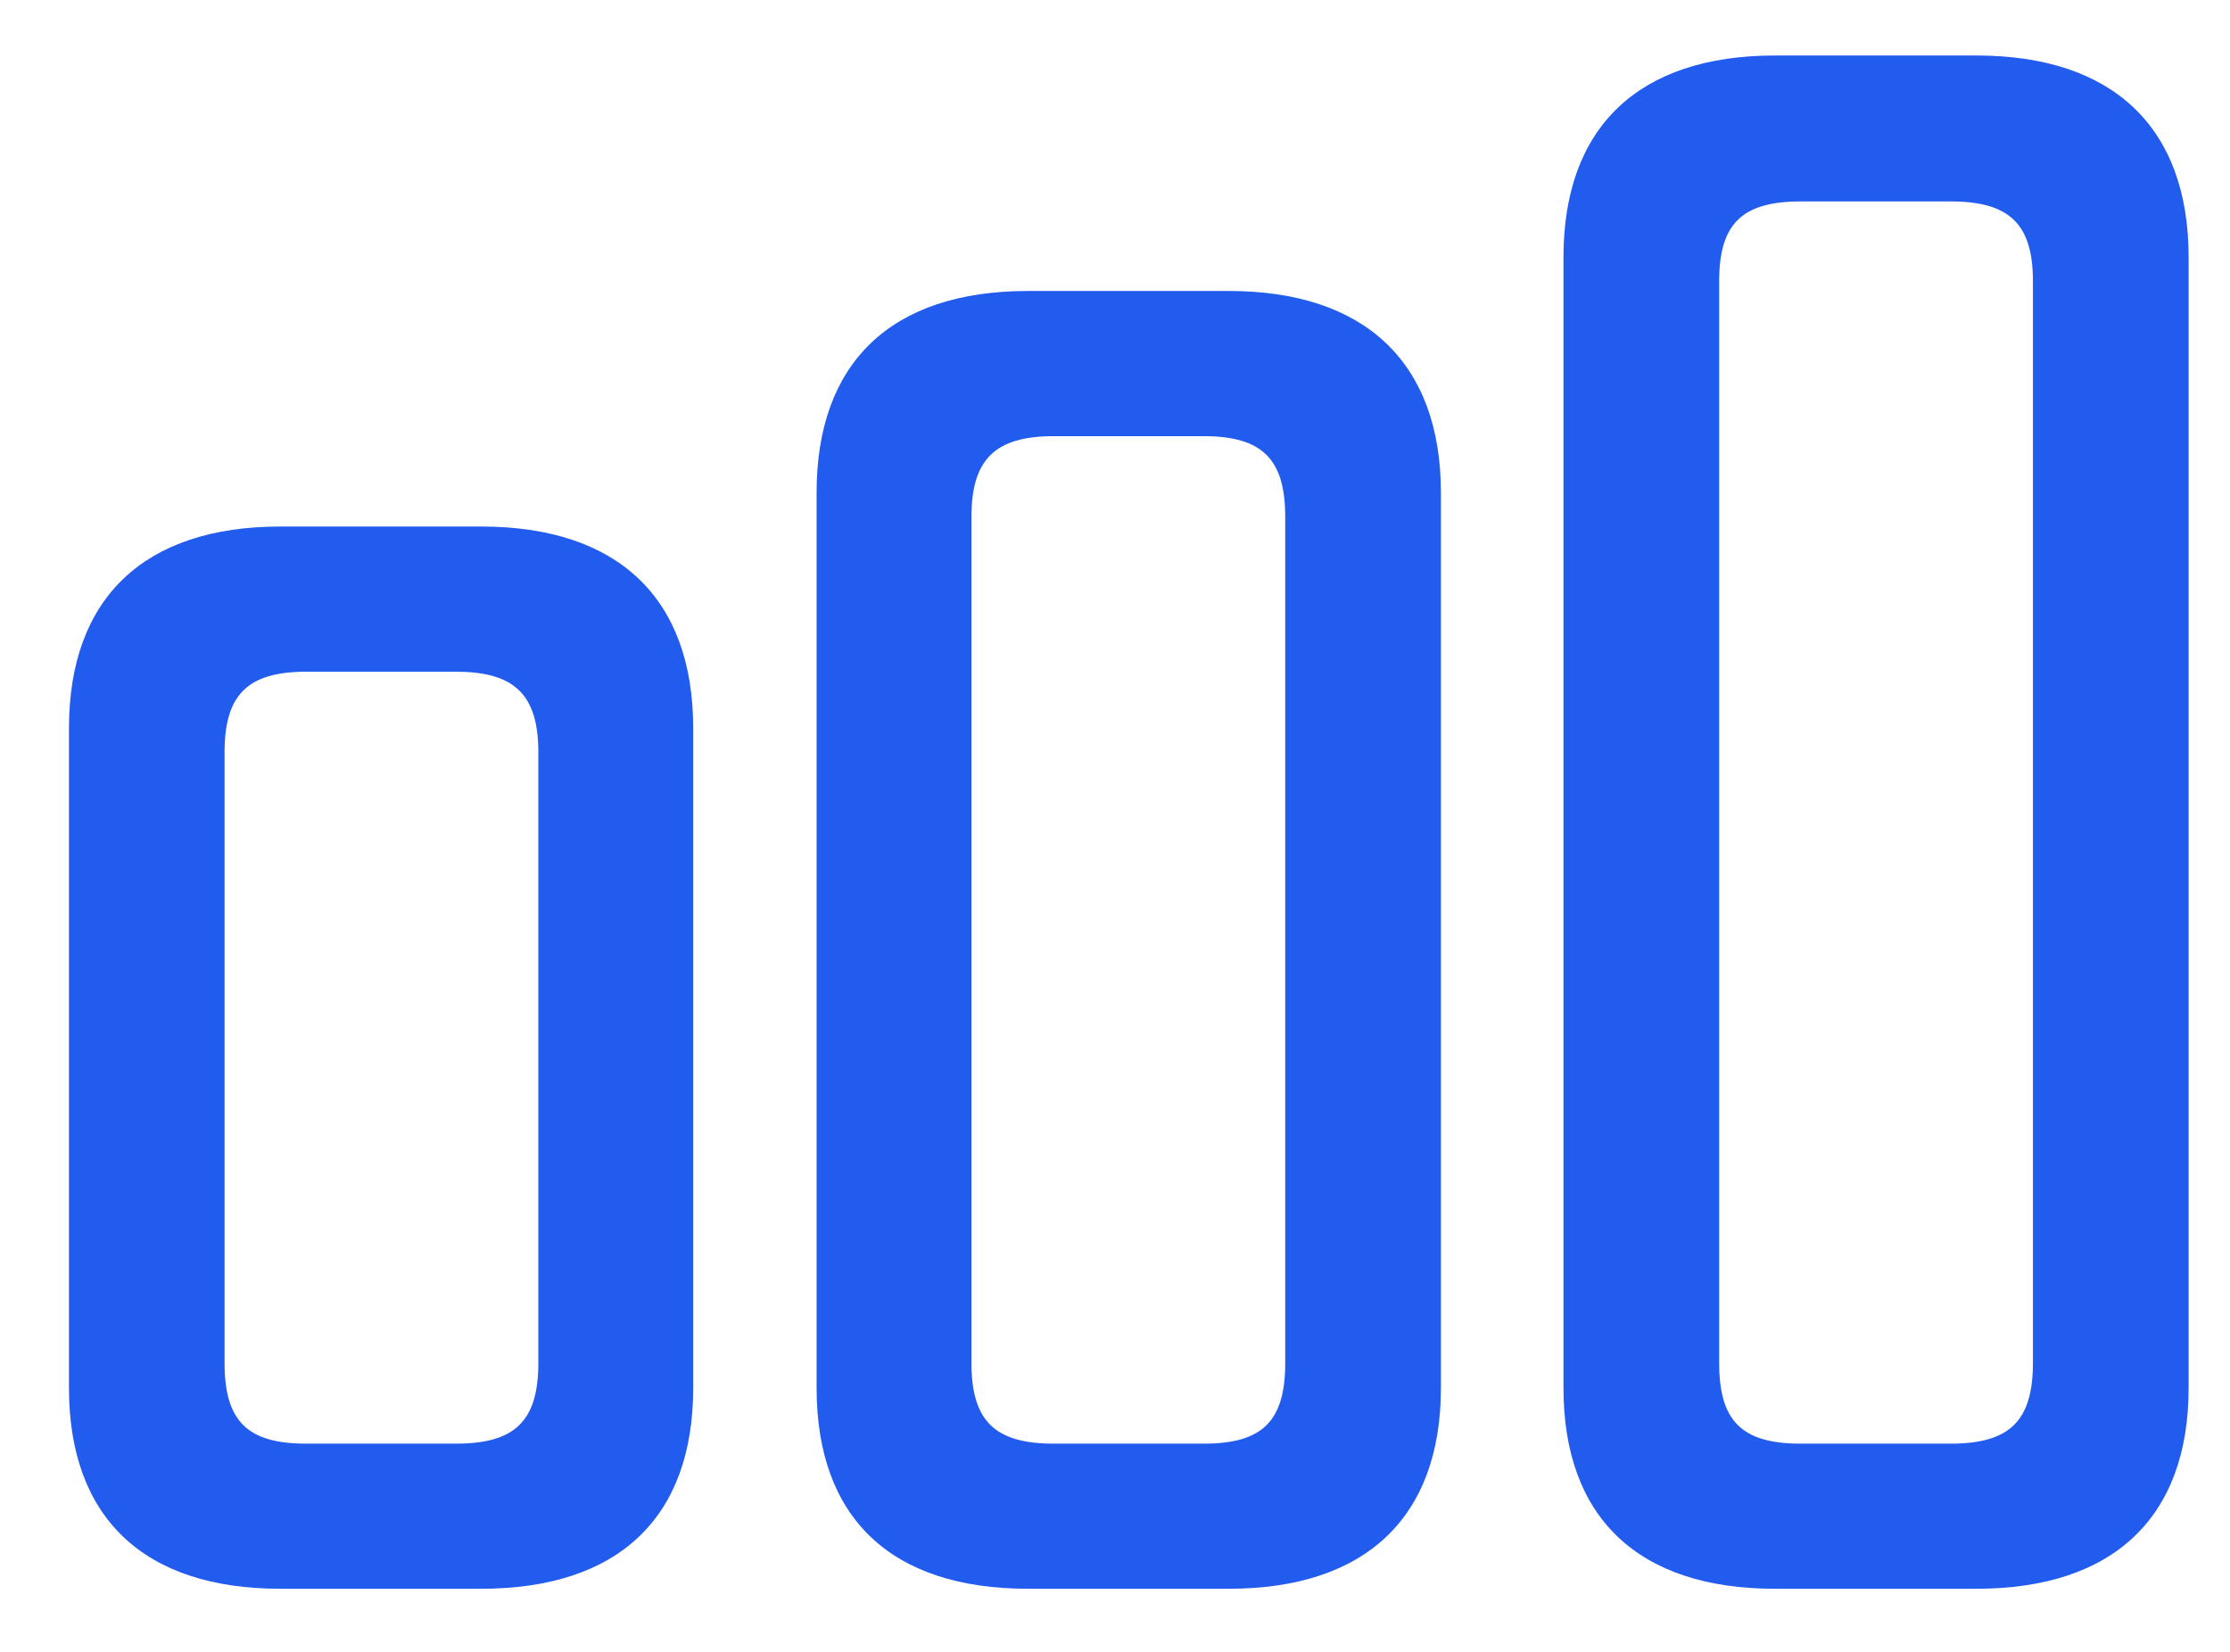 <svg width="27" height="20" viewBox="0 0 27 20" fill="none" xmlns="http://www.w3.org/2000/svg">
<path d="M21.489 19.236C19.838 19.236 18.93 18.377 18.93 16.805V3.113C18.93 1.541 19.838 0.672 21.489 0.672H23.93C25.581 0.672 26.499 1.541 26.499 3.113V16.805C26.499 18.377 25.581 19.236 23.93 19.236H21.489ZM21.801 17.479H23.618C24.331 17.479 24.614 17.205 24.614 16.502V3.406C24.614 2.713 24.331 2.439 23.618 2.439H21.801C21.088 2.439 20.815 2.713 20.815 3.406V16.502C20.815 17.205 21.088 17.479 21.801 17.479ZM12.446 19.236C10.786 19.236 9.887 18.377 9.887 16.805V5.965C9.887 4.393 10.786 3.523 12.446 3.523H14.878C16.528 3.523 17.446 4.393 17.446 5.965V16.805C17.446 18.377 16.528 19.236 14.878 19.236H12.446ZM12.758 17.479H14.575C15.288 17.479 15.561 17.205 15.561 16.502V6.258C15.561 5.564 15.288 5.281 14.575 5.281H12.758C12.046 5.281 11.762 5.564 11.762 6.258V16.502C11.762 17.205 12.046 17.479 12.758 17.479ZM3.393 19.236C1.743 19.236 0.835 18.377 0.835 16.805V8.816C0.835 7.244 1.743 6.375 3.393 6.375H5.825C7.485 6.375 8.393 7.244 8.393 8.816V16.805C8.393 18.377 7.485 19.236 5.825 19.236H3.393ZM3.706 17.479H5.522C6.235 17.479 6.518 17.205 6.518 16.502V9.109C6.518 8.416 6.235 8.133 5.522 8.133H3.706C2.993 8.133 2.719 8.416 2.719 9.109V16.502C2.719 17.205 2.993 17.479 3.706 17.479Z" fill="#225CEE"/>
</svg>
